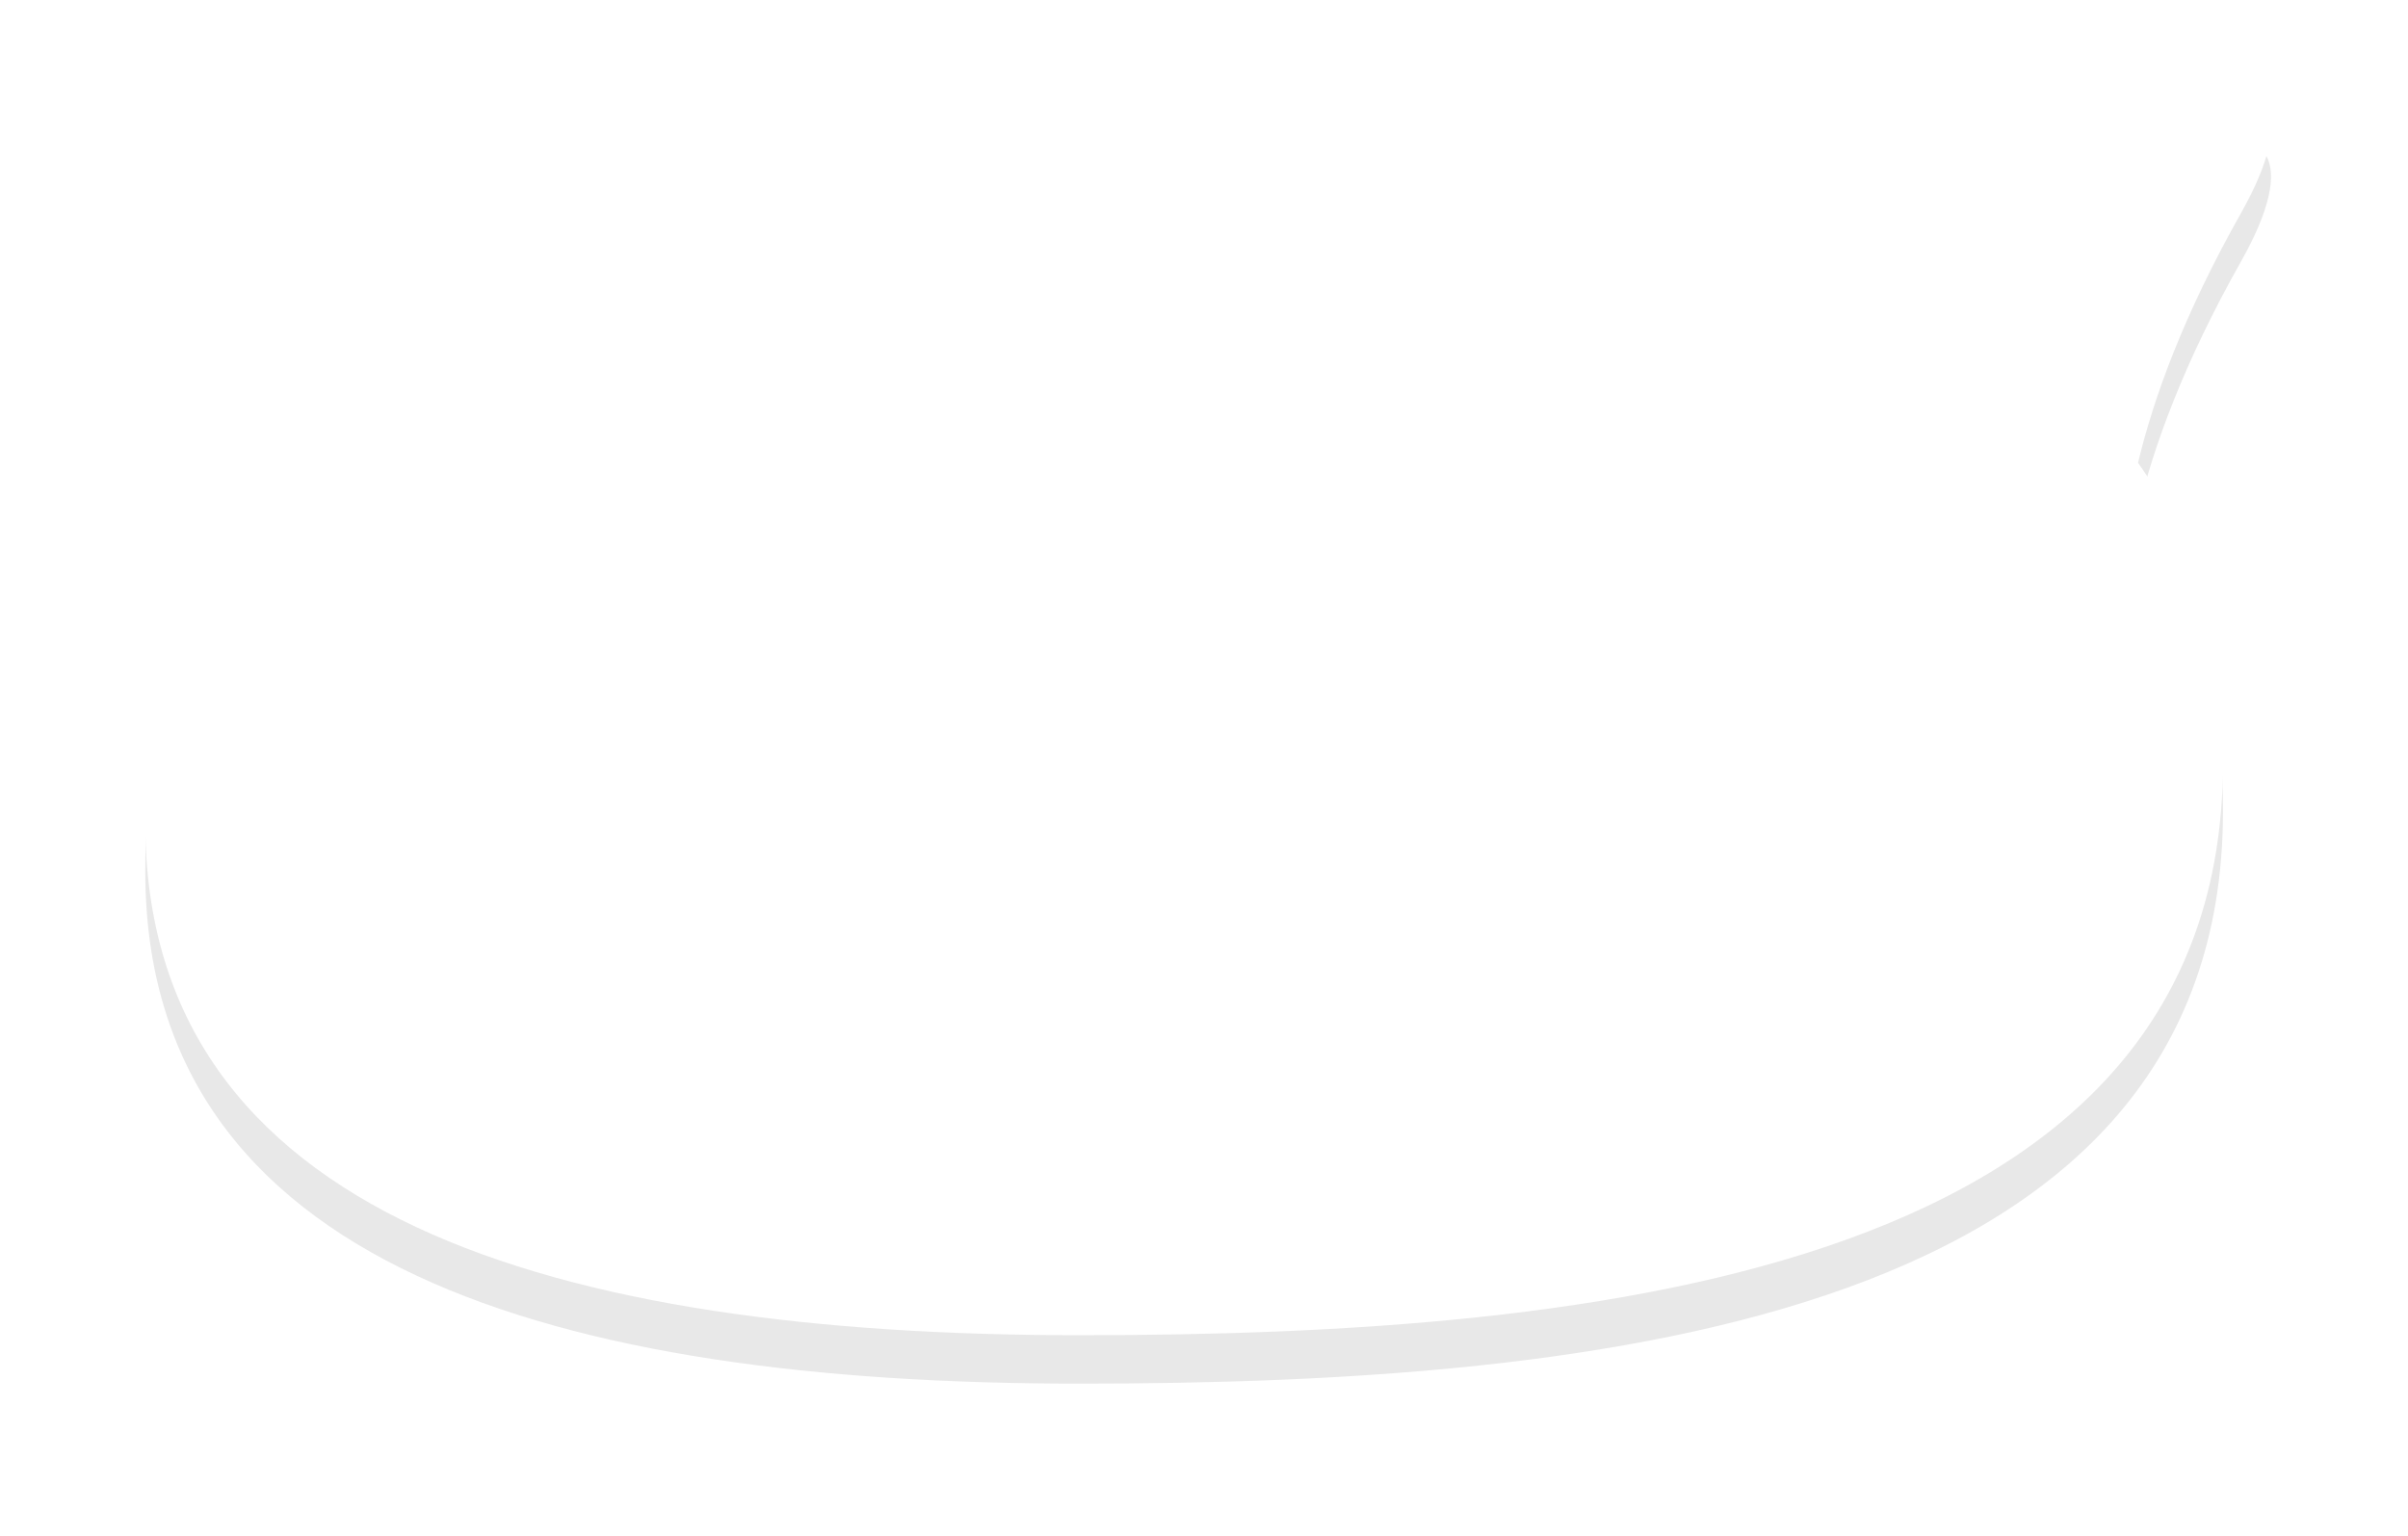 <svg xmlns="http://www.w3.org/2000/svg" width="348" height="222" viewBox="0 0 348 222"><defs><mask id="cmoub" width="2" height="2" x="-1" y="-1"><path fill="#fff" d="M21 13h308v180H21z"/><path d="M21 119c.001-67.85 32.424-99.355 152.86-92.963 30.69 1.629 60.797 3.726 85.718 10.574 12.256-7.287 30.402-15.433 57.058-22.767 10.983-3.022 15.708 1.921 7.198 17.014-8.209 14.561-12.596 26.595-14.848 36.039 7.834 10.991 12.276 25.114 12.276 43.345C321.262 183.609 231.582 193 156 193S20.999 175.992 21 119z"/></mask><filter id="cmoua" width="386" height="265" x="-18" y="-26" filterUnits="userSpaceOnUse"><feOffset dy="7" in="SourceGraphic" result="FeOffset1254Out"/><feGaussianBlur in="FeOffset1254Out" result="FeGaussianBlur1255Out" stdDeviation="11.6 11.6"/></filter></defs><g><g><g filter="url(#cmoua)"><path fill="none" d="M21 119c.001-67.85 32.424-99.355 152.86-92.963 30.69 1.629 60.797 3.726 85.718 10.574 12.256-7.287 30.402-15.433 57.058-22.767 10.983-3.022 15.708 1.921 7.198 17.014-8.209 14.561-12.596 26.595-14.848 36.039 7.834 10.991 12.276 25.114 12.276 43.345C321.262 183.609 231.582 193 156 193S20.999 175.992 21 119z" mask="url(&quot;#cmoub&quot;)"/><path fill-opacity=".09" d="M21 119c.001-67.85 32.424-99.355 152.86-92.963 30.69 1.629 60.797 3.726 85.718 10.574 12.256-7.287 30.402-15.433 57.058-22.767 10.983-3.022 15.708 1.921 7.198 17.014-8.209 14.561-12.596 26.595-14.848 36.039 7.834 10.991 12.276 25.114 12.276 43.345C321.262 183.609 231.582 193 156 193S20.999 175.992 21 119z"/></g><path fill="#fff" d="M21 119c.001-67.85 32.424-99.355 152.86-92.963 30.69 1.629 60.797 3.726 85.718 10.574 12.256-7.287 30.402-15.433 57.058-22.767 10.983-3.022 15.708 1.921 7.198 17.014-8.209 14.561-12.596 26.595-14.848 36.039 7.834 10.991 12.276 25.114 12.276 43.345C321.262 183.609 231.582 193 156 193S20.999 175.992 21 119z"/></g></g></svg>